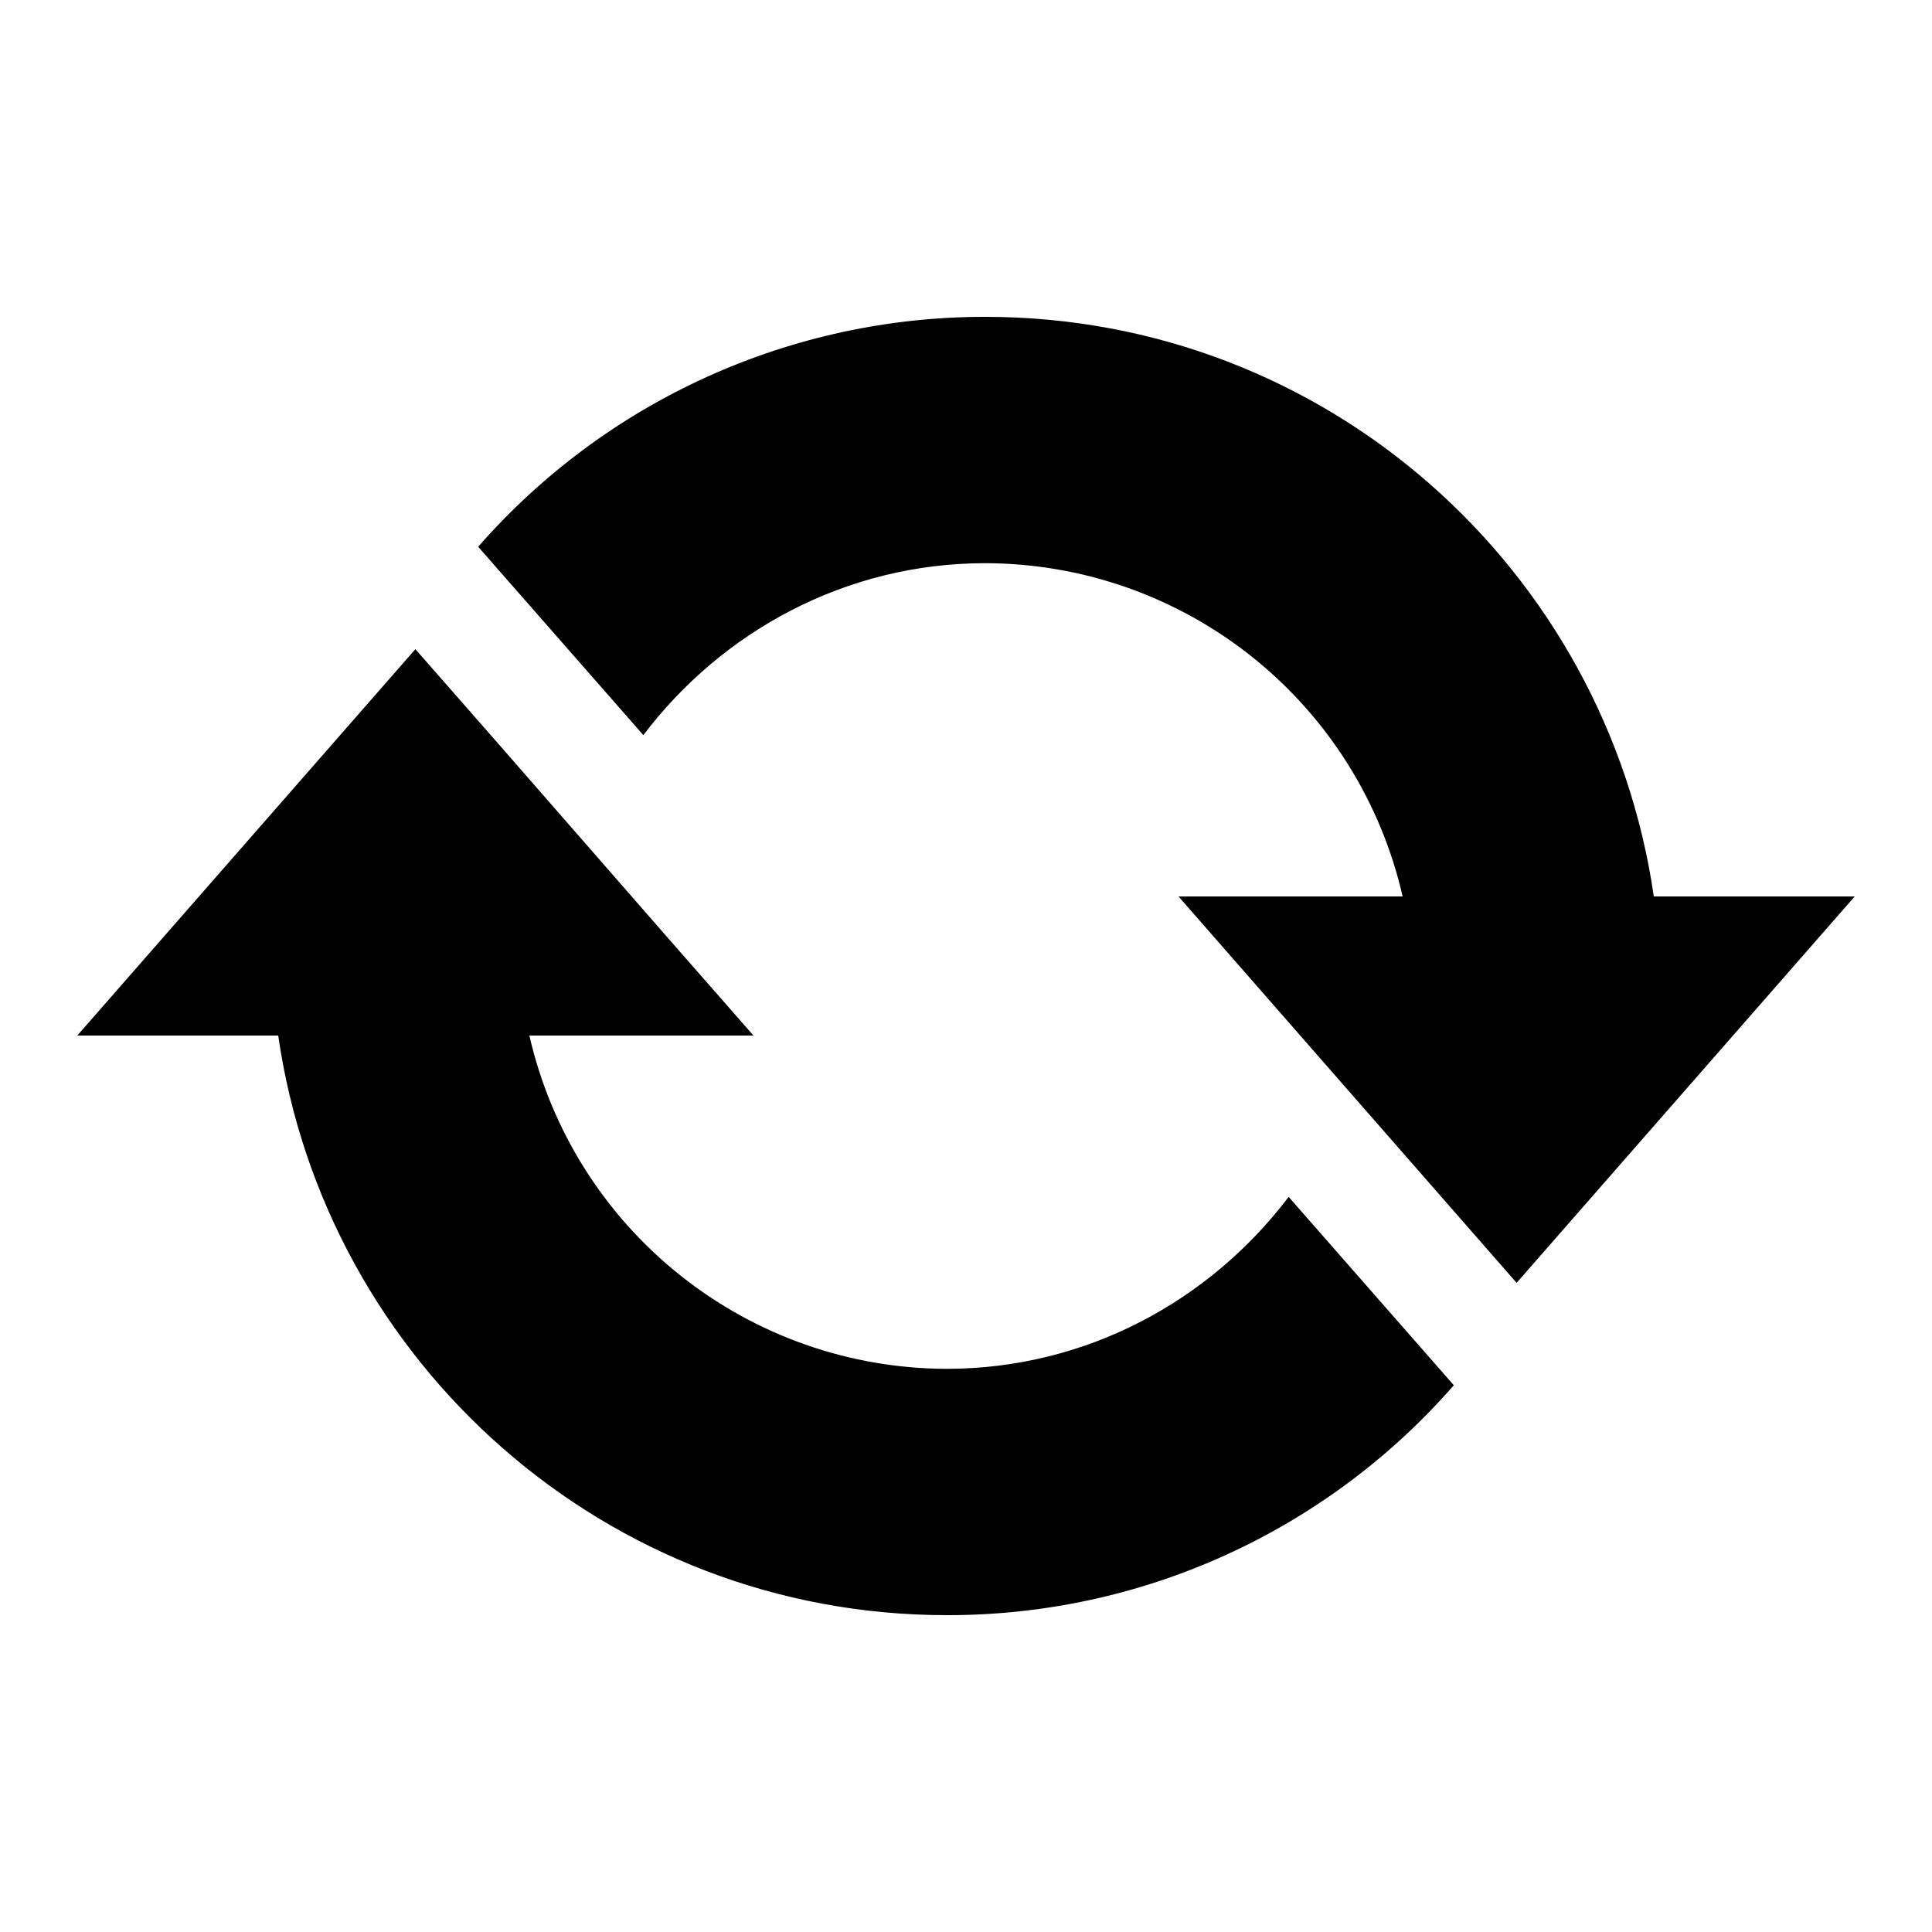 <svg width="20" height="20" viewBox="0 0 20 20" fill="none" xmlns="http://www.w3.org/2000/svg">
<path d="M10.2 3.28C13.73 3.28 16.63 5.89 17.12 9.28H19.2L15.7 13.28L12.2 9.28H14.52C14.296 8.301 13.747 7.427 12.963 6.801C12.178 6.174 11.204 5.832 10.2 5.83C8.75 5.83 7.47 6.54 6.66 7.61L4.95 5.66C5.605 4.912 6.412 4.312 7.317 3.902C8.223 3.491 9.206 3.279 10.2 3.28ZM9.8 16.72C6.28 16.72 3.37 14.11 2.88 10.72H0.8L4.3 6.72C5.47 8.05 6.63 9.39 7.8 10.72H5.48C5.704 11.699 6.253 12.573 7.038 13.199C7.822 13.826 8.796 14.168 9.8 14.17C11.25 14.17 12.53 13.46 13.34 12.39L15.05 14.34C14.396 15.089 13.589 15.689 12.683 16.1C11.778 16.511 10.794 16.722 9.8 16.72Z" fill="black"/>
</svg>
